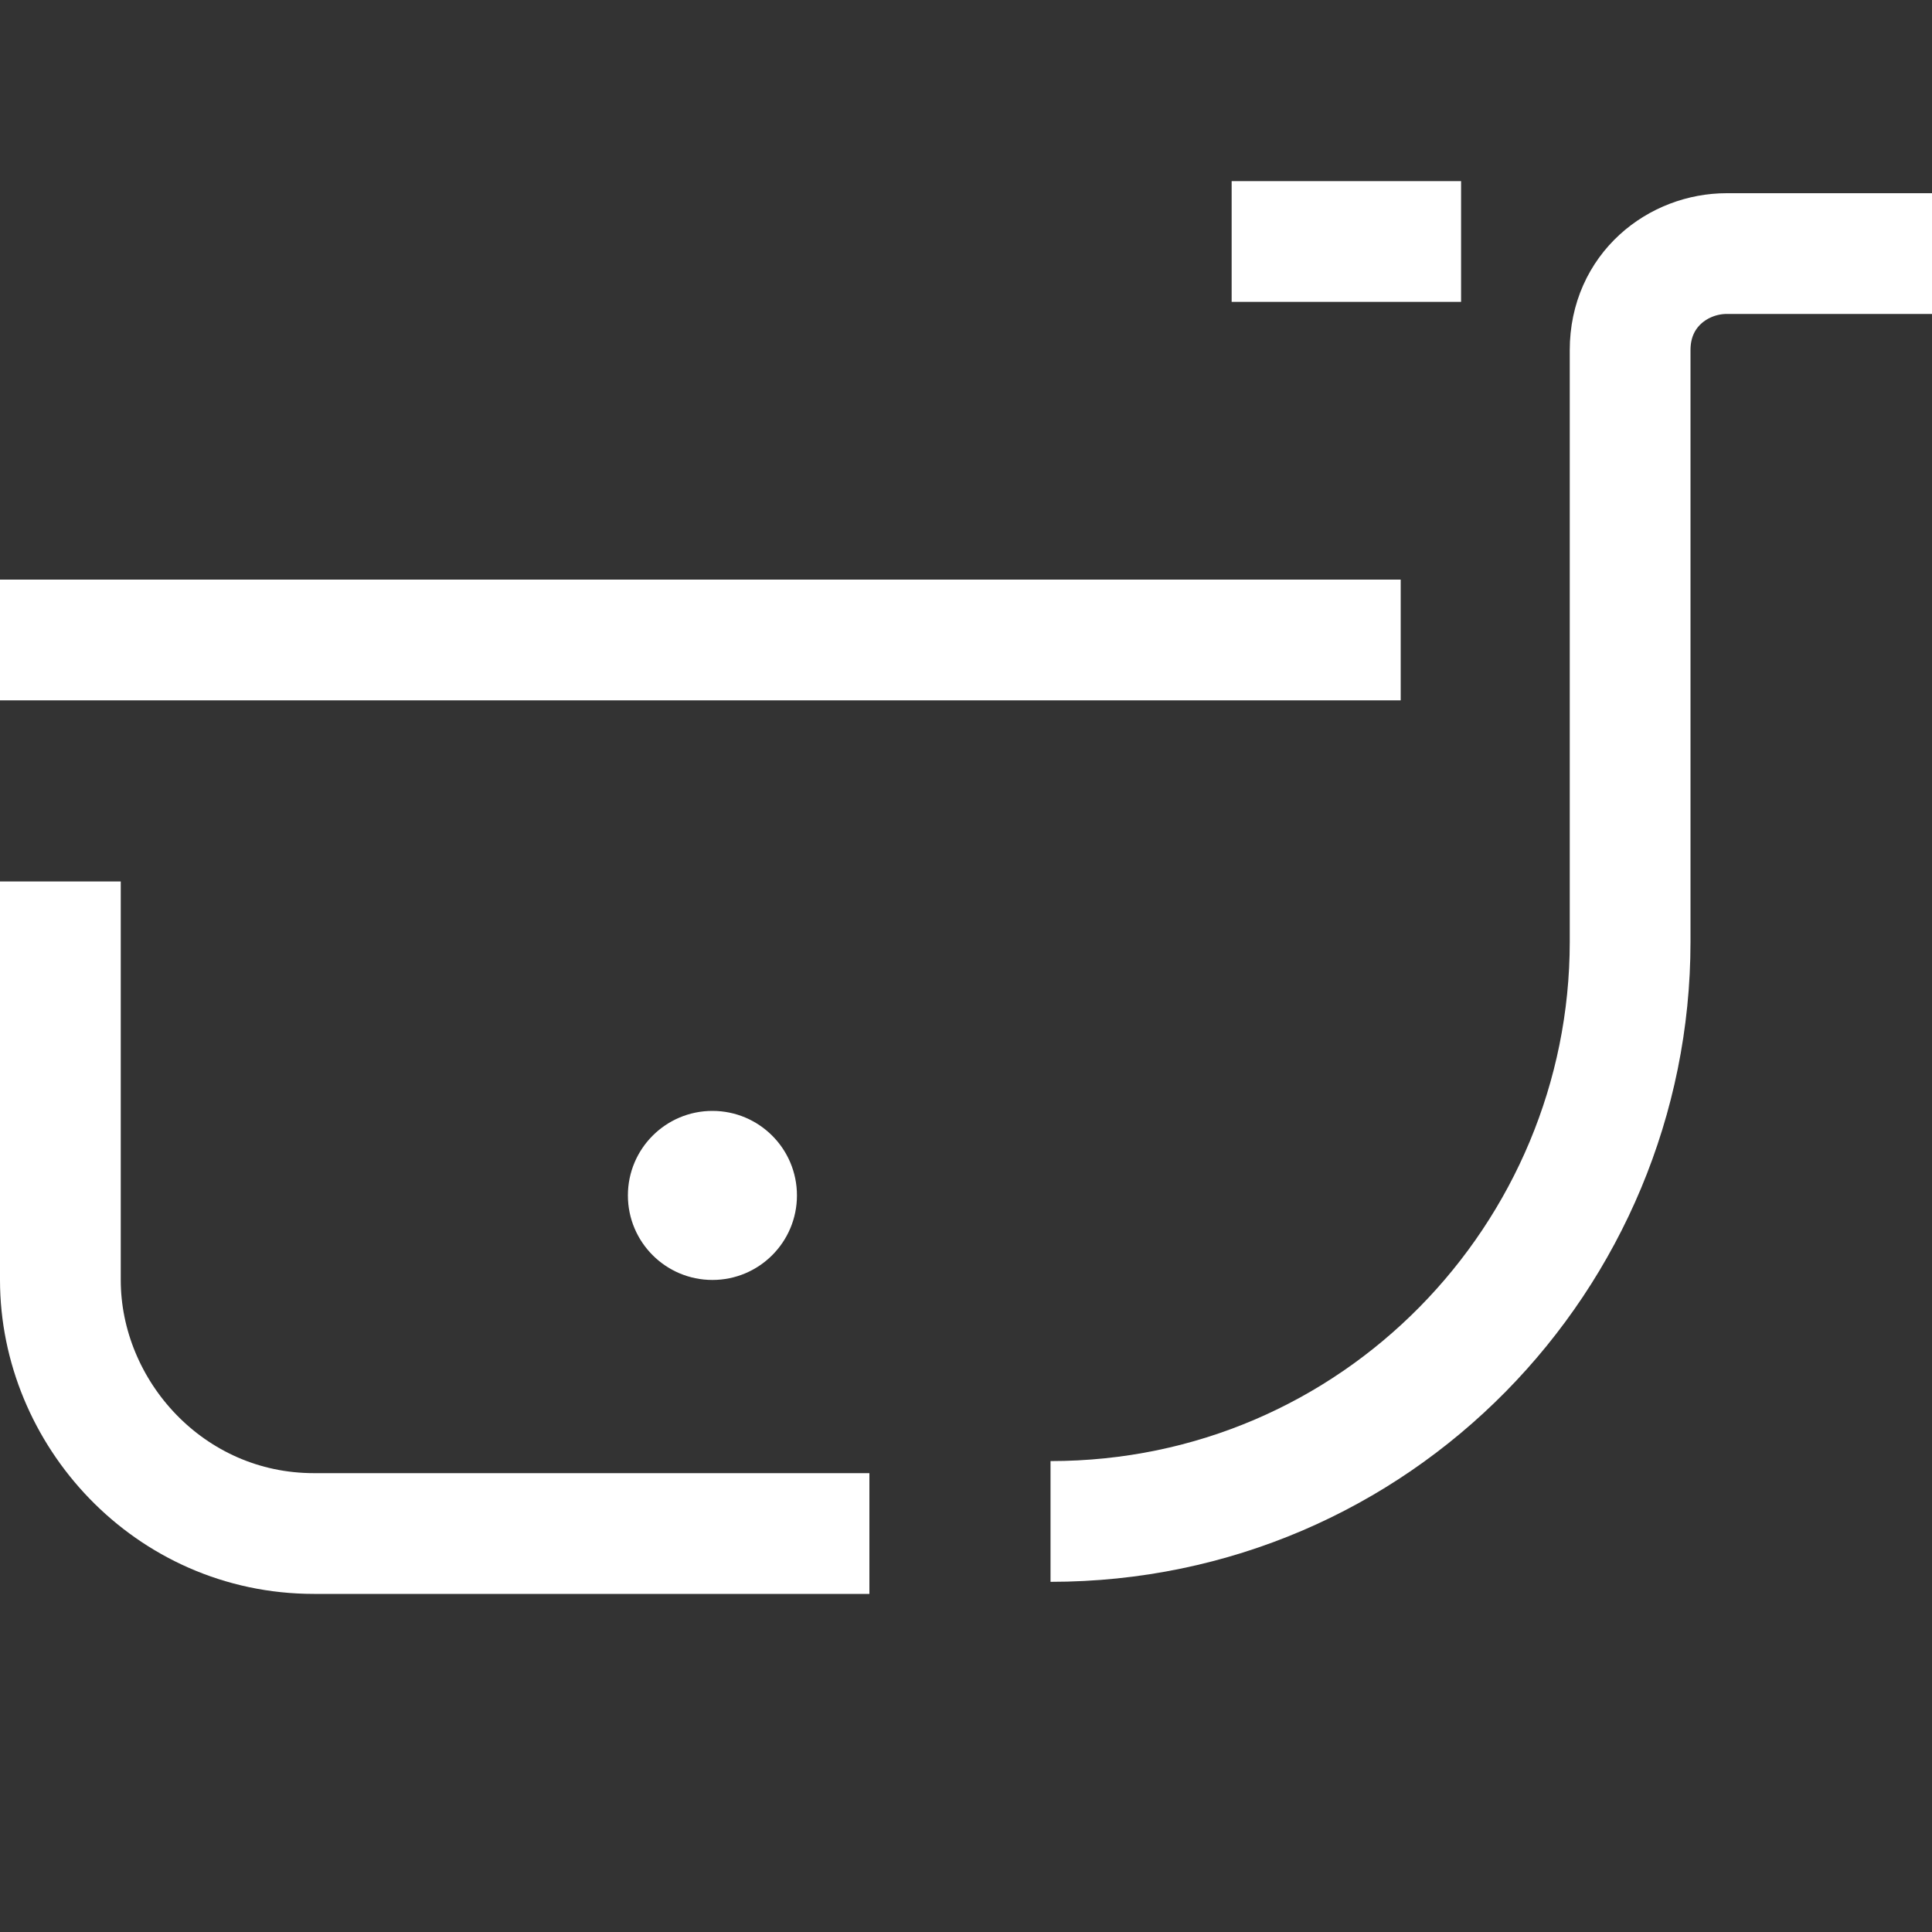 <?xml version="1.0" encoding="utf-8"?>
<!-- Generator: Adobe Illustrator 26.0.0, SVG Export Plug-In . SVG Version: 6.00 Build 0)  -->
<svg version="1.1" id="artwork" xmlns="http://www.w3.org/2000/svg" xmlns:xlink="http://www.w3.org/1999/xlink" x="0px" y="0px"
	 viewBox="0 0 16 16" style="enable-background:new 0 0 16 16;" xml:space="preserve">
<rect x="0" y="0" width="16" height="16" fill="#333333" stroke="none"/>
<path style="fill:none;stroke:#FFFFFF;stroke-miterlimit:10;" d="M0.5,7.3v3.3c0,1.1,0.9,2.1,2.1,2.1h4.6"/>
<line style="fill:none;stroke:#FFFFFF;stroke-miterlimit:10;" x1="10.2" y1="2" x2="12.1" y2="2"/>
<line style="fill:none;stroke:#FFFFFF;stroke-miterlimit:10;" x1="11.6" y1="5.3" x2="0" y2="5.3"/>
<path style="fill:none;stroke:#FFFFFF;stroke-miterlimit:10;" d="M8.7,12.6c2.7,0,4.8-2.2,4.8-4.8c0,0,0-4.9,0-4.9
	c0-0.5,0.4-0.8,0.8-0.8H16"/>
<circle style="fill:#FFFFFF;" cx="5.9" cy="9.9" r="0.7"/>
</svg>
